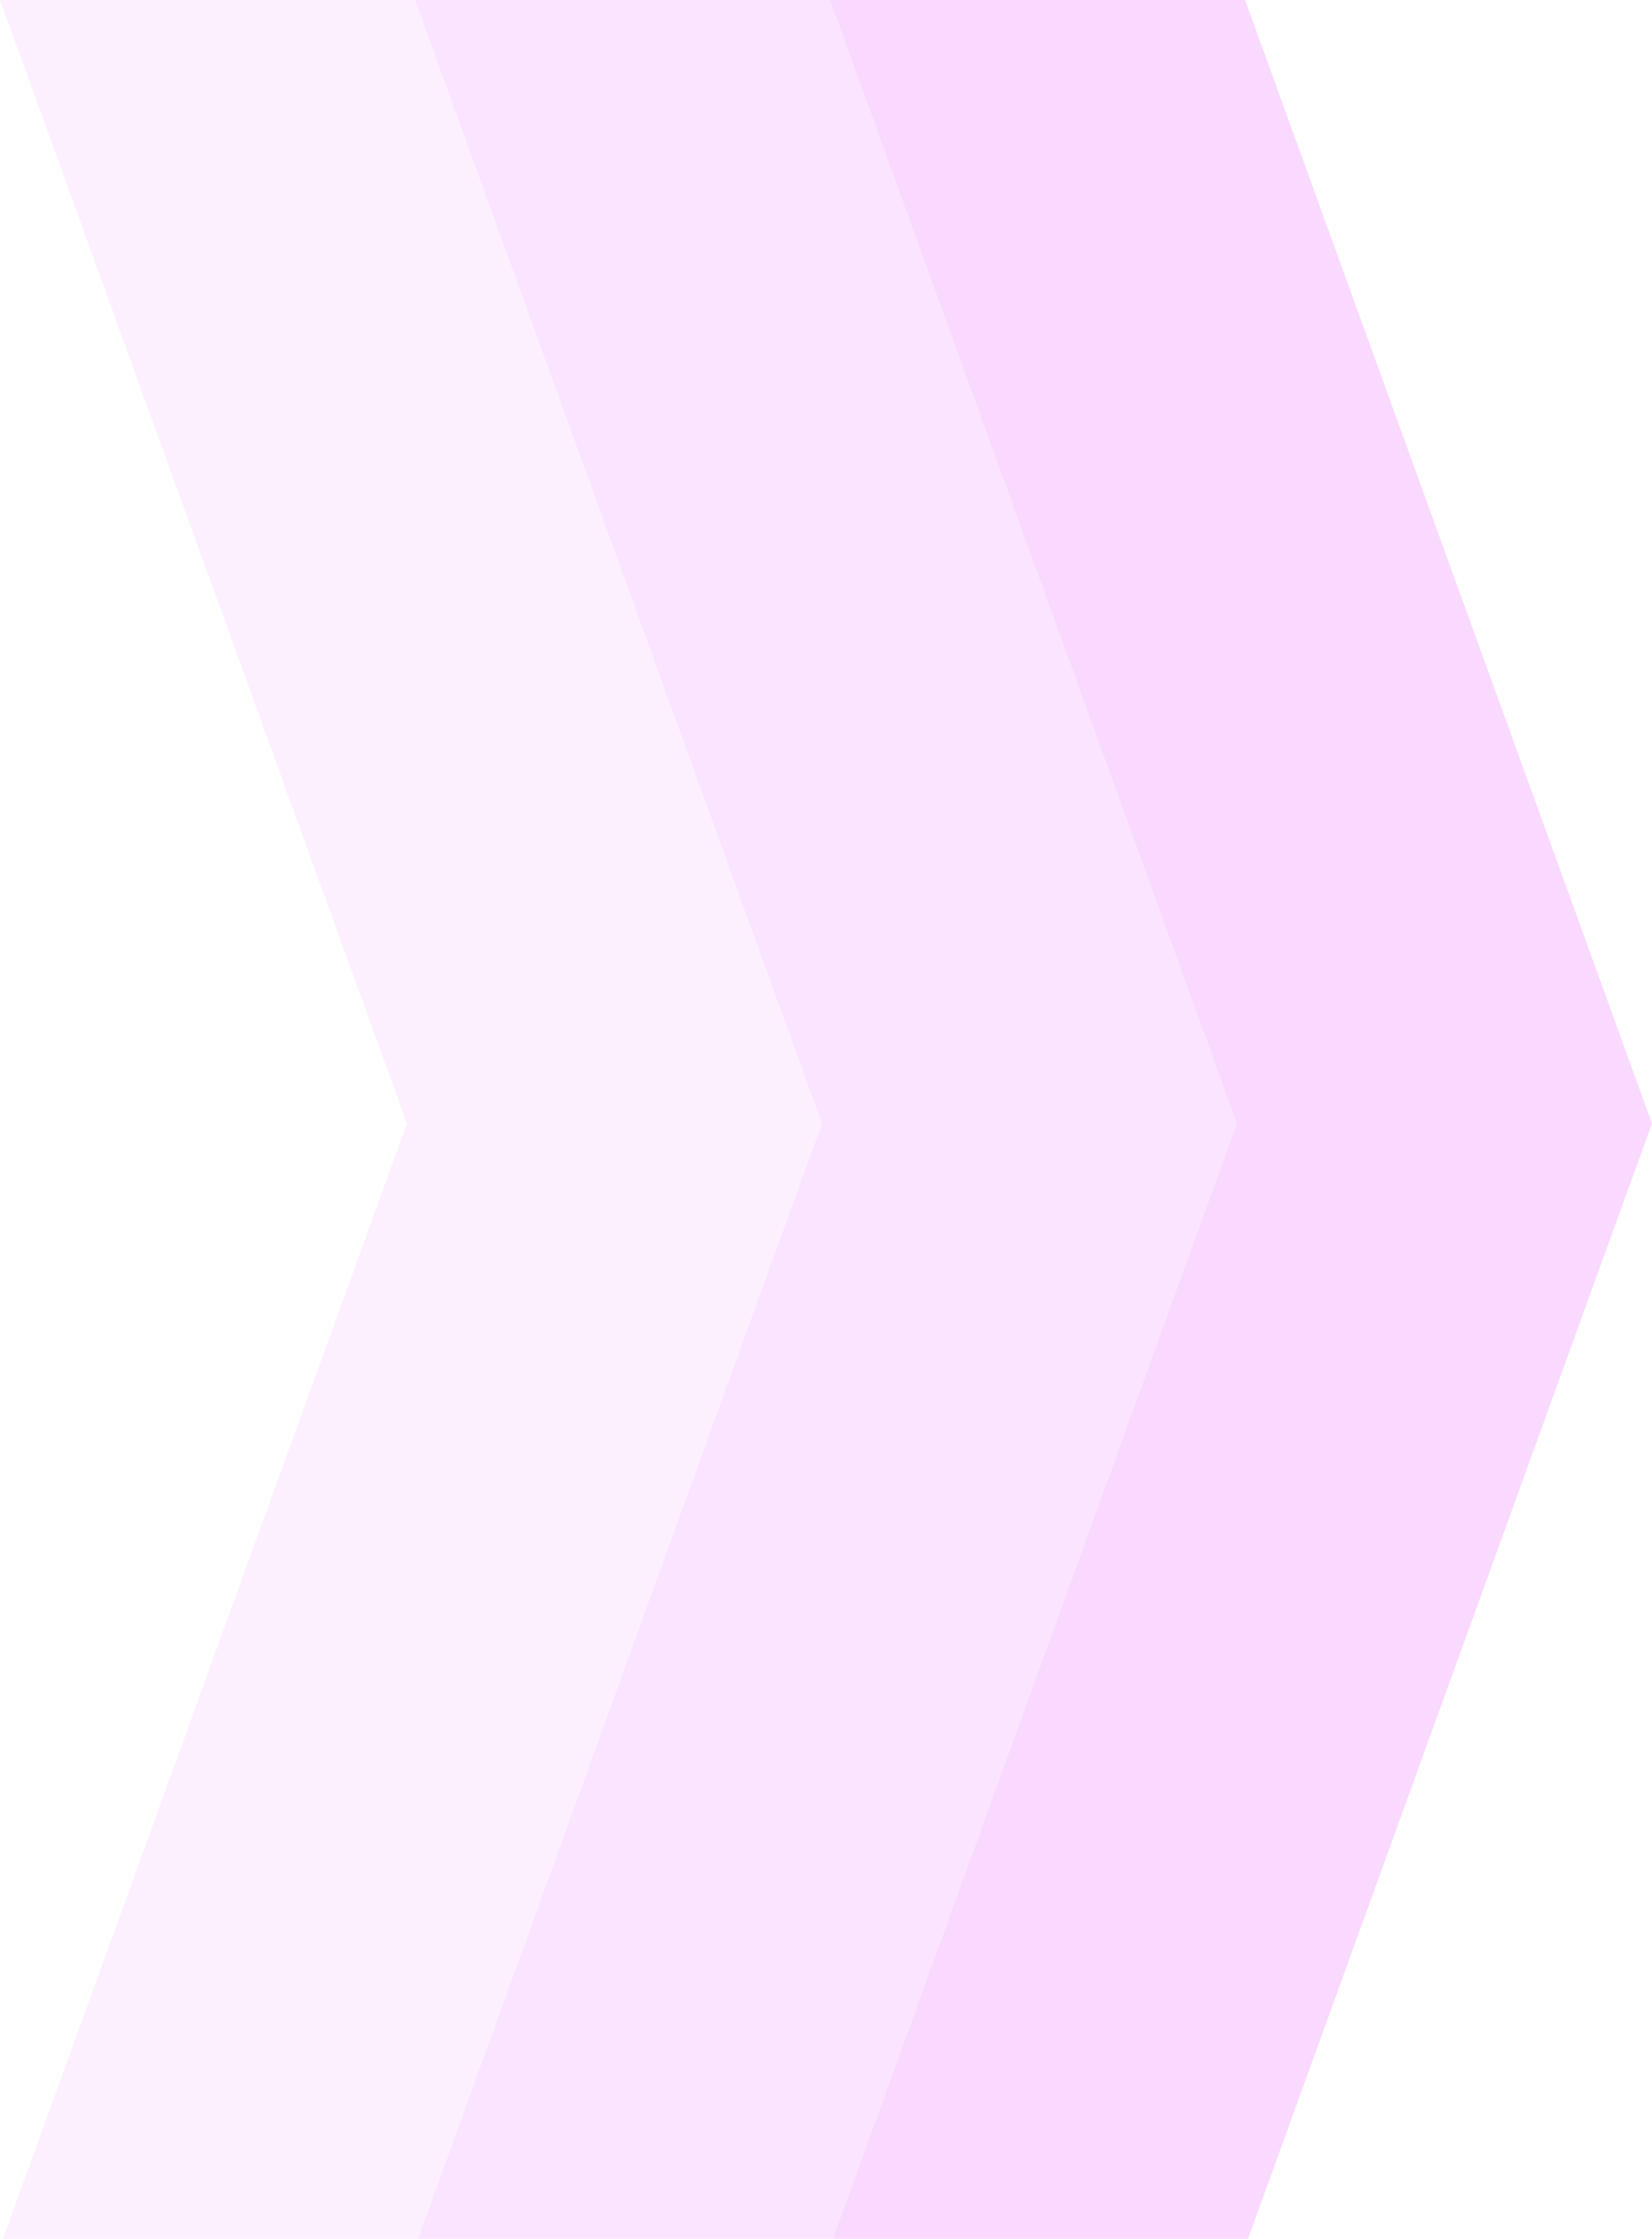 <svg width="203" height="275" viewBox="0 0 203 275" fill="none" xmlns="http://www.w3.org/2000/svg">
<path opacity="0.059" fill-rule="evenodd" clip-rule="evenodd" d="M0 0H51L101 138L51 276H0L50 138L0 0Z" fill="#DB00FF"/>
<path opacity="0.108" fill-rule="evenodd" clip-rule="evenodd" d="M51 0H102L152 138L102 276H51L101 138L51 0Z" fill="#DB00FF"/>
<path opacity="0.152" fill-rule="evenodd" clip-rule="evenodd" d="M102 0H153L203 138L153 276H102L152 138L102 0Z" fill="#DB00FF"/>
</svg>
